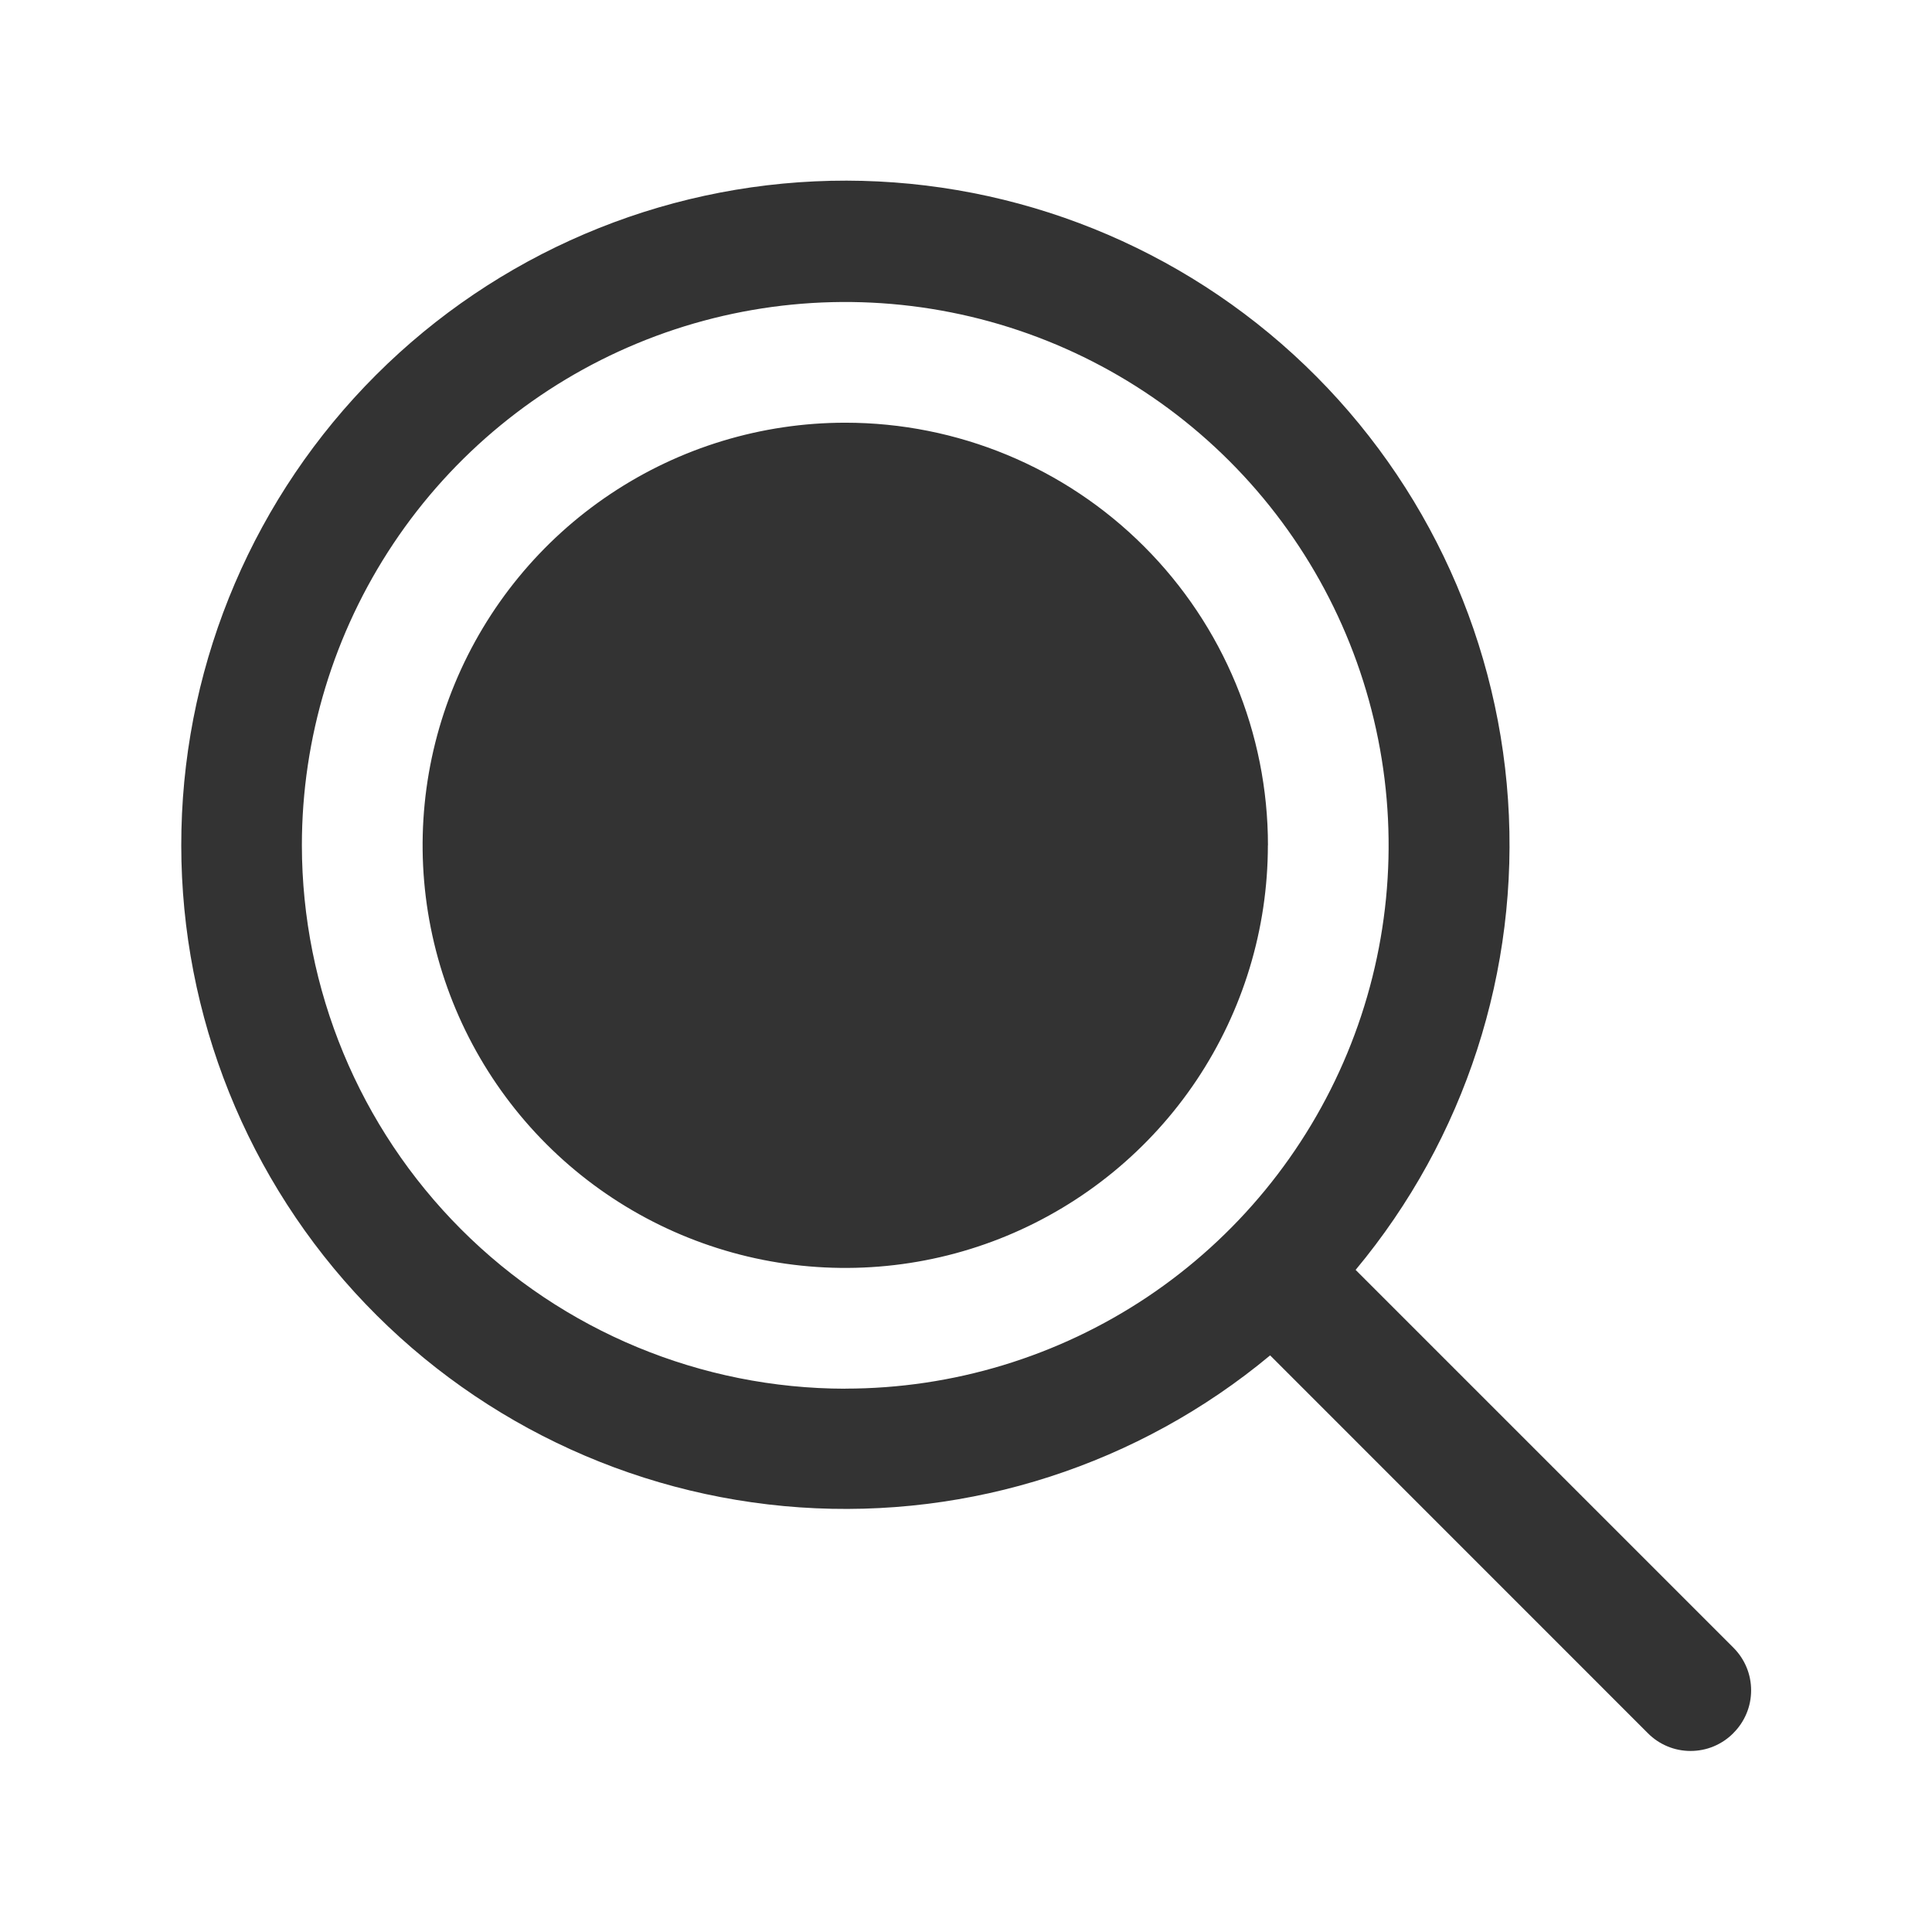 <svg fill="none" height="24" viewBox="0 0 24 24" width="24" xmlns="http://www.w3.org/2000/svg"><path d="m15.75 10.5c0 1.038-.308 2.053-.885 2.917-.577.863-1.397 1.536-2.356 1.934s-2.015.501-3.033.299c-1.018-.203-1.954-.703-2.688-1.437-.734-.734-1.234-1.67-1.437-2.688-.203-1.018-.099-2.074.299-3.033s1.07-1.779 1.934-2.356c.863-.577 1.878-.885 2.917-.885 1.392 0 2.728.553 3.712 1.538.985.985 1.538 2.32 1.538 3.712zm5.781 11.031c-.07.07-.152.125-.243.163-.091.038-.189.057-.287.057-.099 0-.196-.019-.287-.057-.091-.038-.174-.093-.243-.163l-4.693-4.694c-1.632 1.358-3.725 2.034-5.843 1.888-2.118-.146-4.098-1.103-5.529-2.671s-2.202-3.628-2.152-5.751c.049-2.122.915-4.144 2.417-5.645s3.524-2.364 5.647-2.412c2.123-.047 4.182.725 5.749 2.157 1.567 1.432 2.522 3.413 2.666 5.531.144 2.118-.534 4.21-1.893 5.841l4.693 4.693c.07.07.125.152.163.243.038.091.057.189.057.287 0 .099-.019.196-.057.287-.038.091-.093.174-.163.243zm-11.031-4.281c1.335 0 2.64-.396 3.75-1.137 1.11-.742 1.975-1.796 2.486-3.029s.645-2.591.384-3.9c-.26-1.309-.903-2.512-1.847-3.456-.944-.944-2.147-1.587-3.456-1.847s-2.667-.127-3.9.384c-1.233.511-2.288 1.376-3.029 2.486s-1.138 2.415-1.138 3.75c.002 1.79.714 3.505 1.979 4.771 1.265 1.266 2.981 1.977 4.771 1.979z" fill="#000" fill-opacity=".8"/></svg>